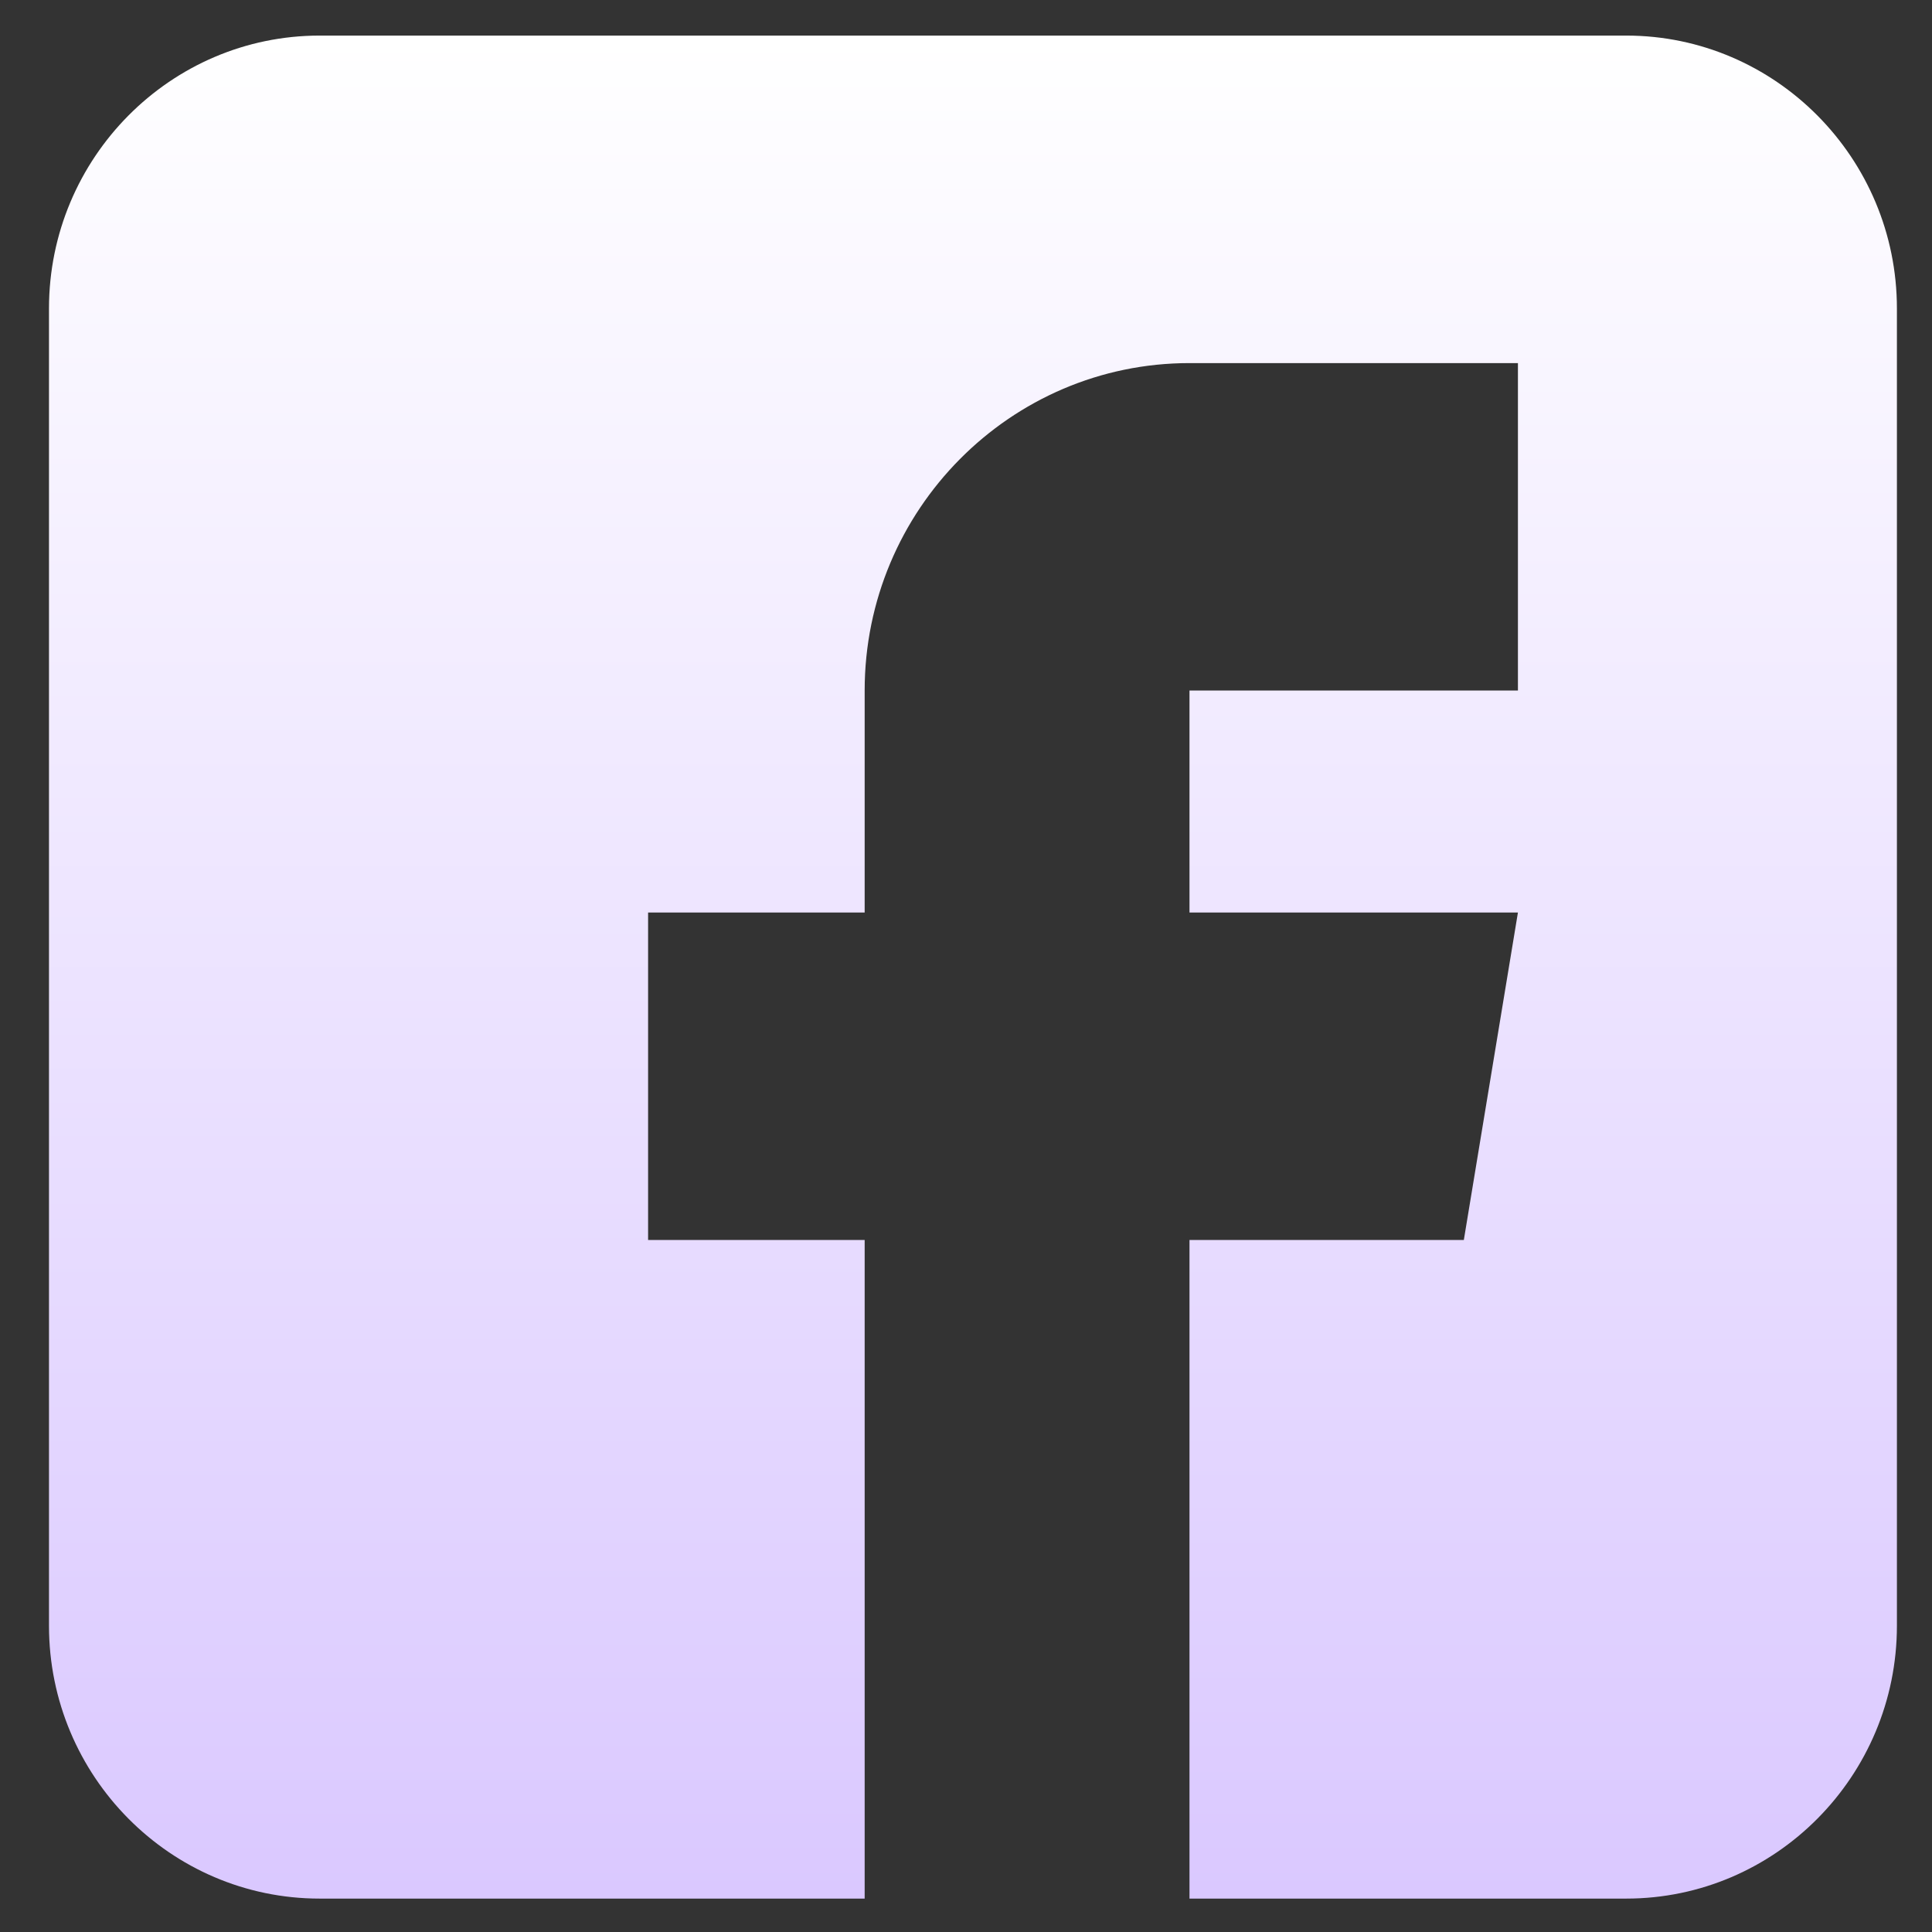 <svg width="31" height="31" viewBox="0 0 31 31" fill="none" xmlns="http://www.w3.org/2000/svg">
<rect x="0" y="0" width="31" height="31" fill="#333333" stroke="none"/>
<path id="Vector" d="M26.094 0.571H5.129C2.734 0.571 0.786 2.536 0.786 4.95V26.085C0.786 28.499 2.734 30.464 5.129 30.464H13.874V19.896H10.399V14.642H13.874V11.08C13.874 8.183 16.212 5.826 19.086 5.826H24.356V11.08H19.086V14.642H24.356L23.488 19.896H19.086V30.464H26.094C28.488 30.464 30.437 28.499 30.437 26.085V4.95C30.437 2.536 28.488 0.571 26.094 0.571Z" fill="url(#paint0_linear_258_490)"/>
<defs>
<linearGradient id="paint0_linear_258_490" x1="15.611" y1="0.571" x2="15.611" y2="30.464" gradientUnits="userSpaceOnUse">
<stop stop-color="white"/>
<stop offset="1" stop-color="#DAC8FF"/>
</linearGradient>
</defs>
</svg>
